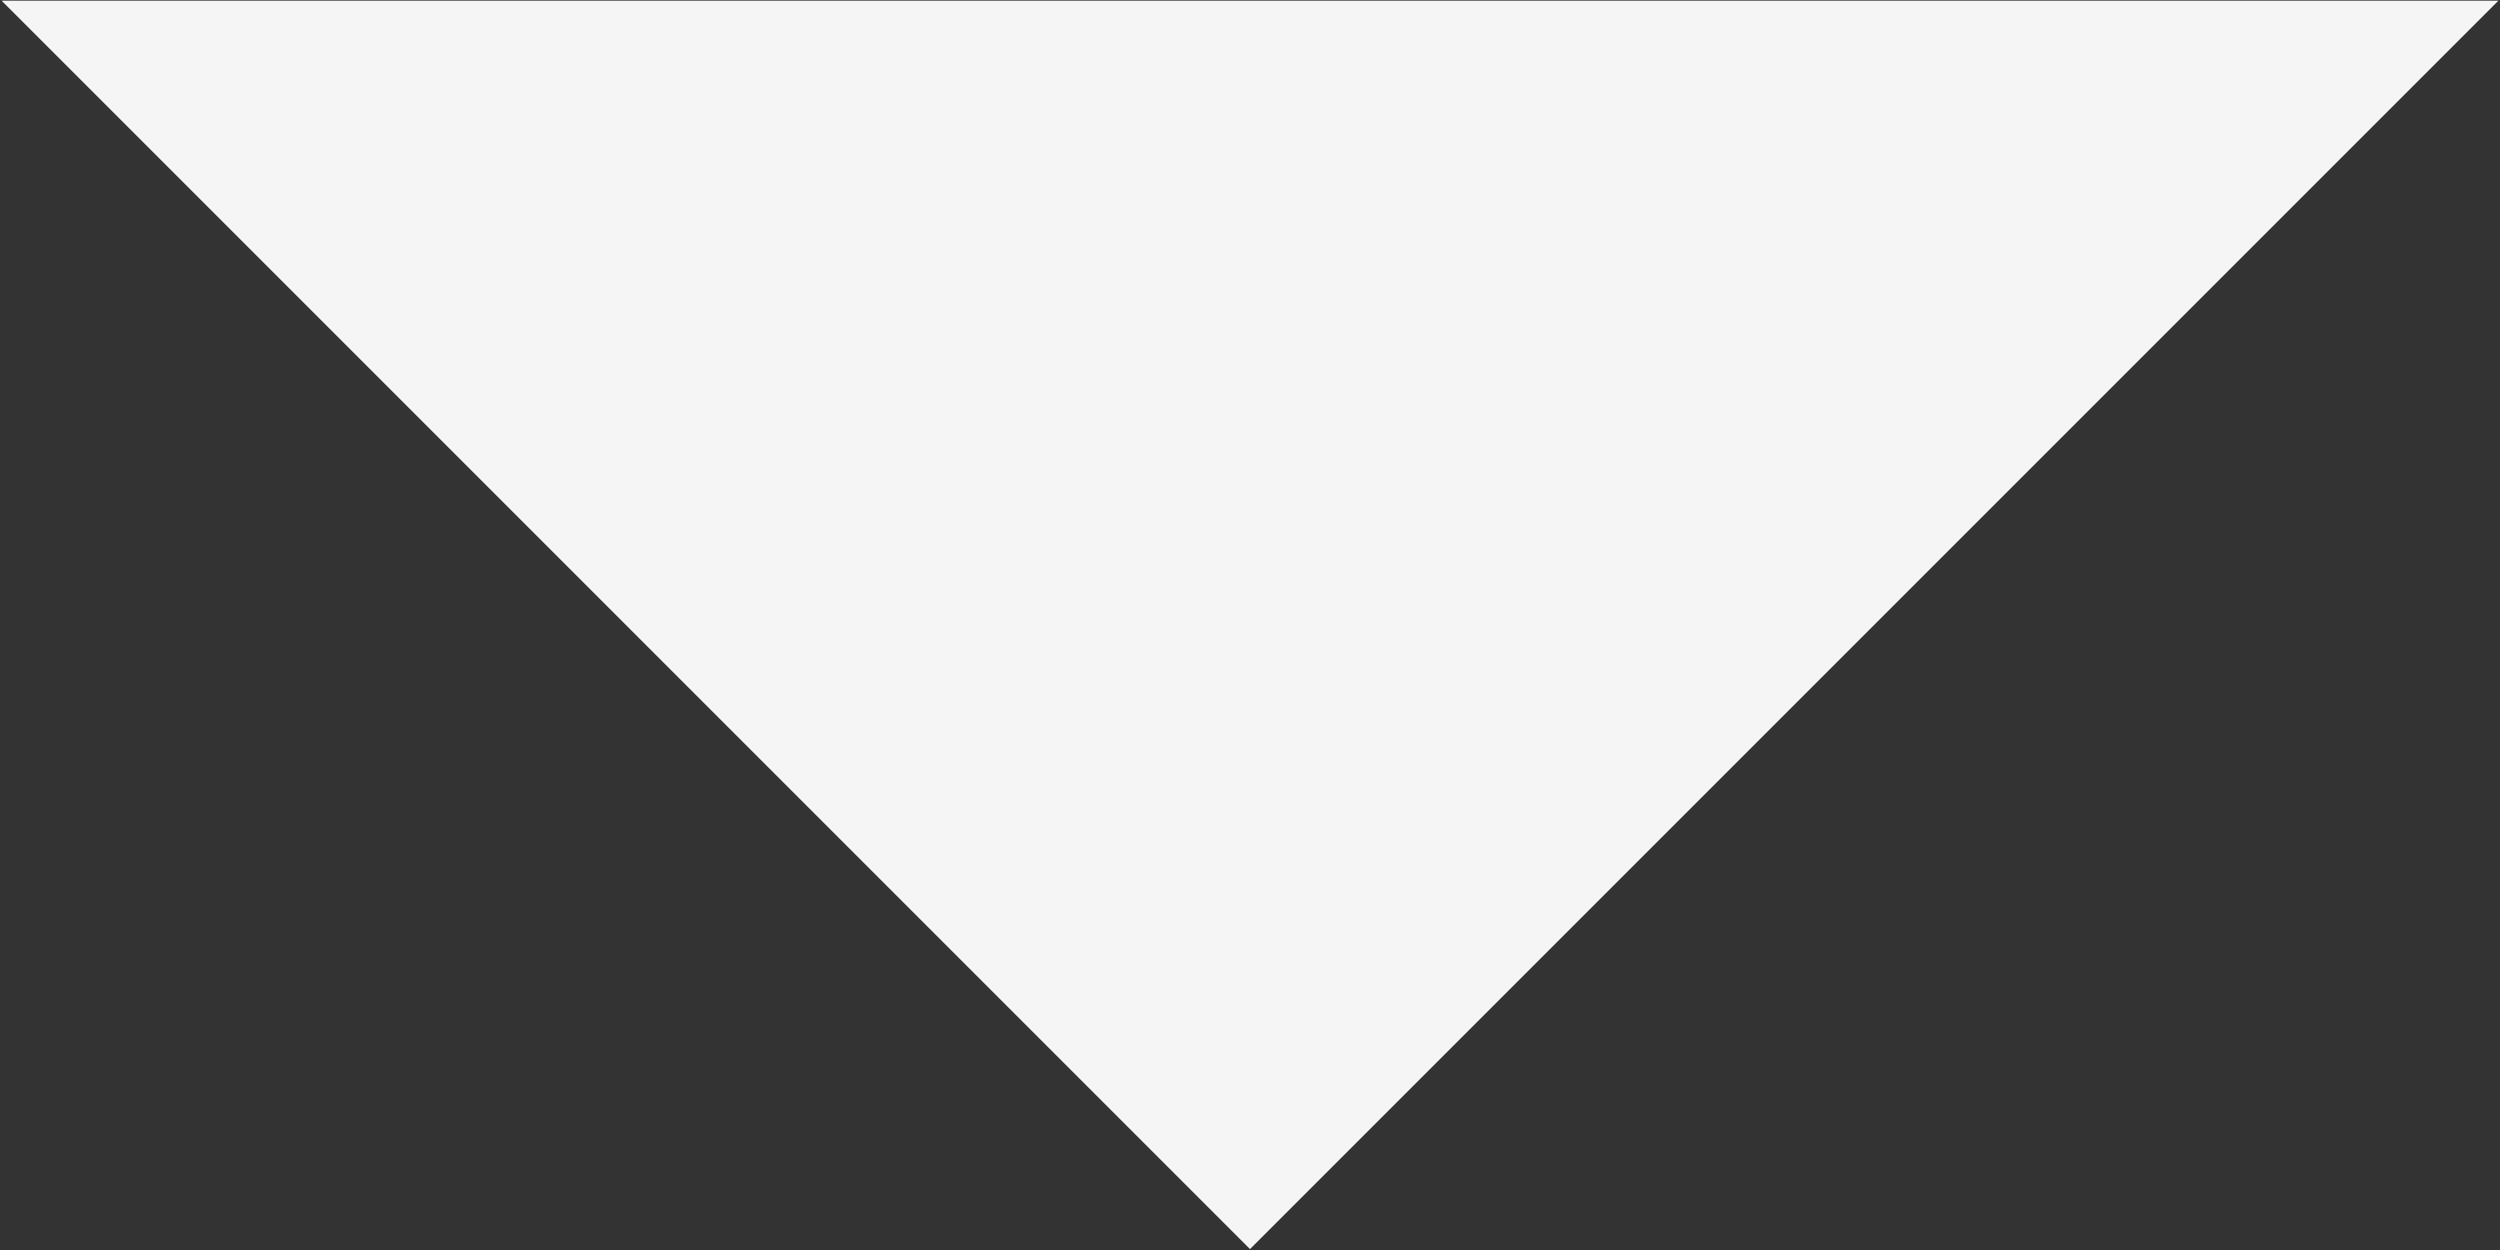 <?xml version="1.0" encoding="utf-8"?>
<!-- Generator: Adobe Illustrator 24.1.2, SVG Export Plug-In . SVG Version: 6.00 Build 0)  -->
<svg version="1.1" id="Слой_1" xmlns="http://www.w3.org/2000/svg" xmlns:xlink="http://www.w3.org/1999/xlink" x="0px" y="0px"
	 viewBox="0 0 1922.608 961.304" style="enable-background:new 0 0 1922.608 961.304;" xml:space="preserve">
<rect x="0" y="0" width="1922.608" height="961.304" fill="#333333" stroke="none"/>
<style type="text/css">
	.st0{fill:#F5F5F5;}
</style>
<g>
	<polygon class="st0" points="961.304,960.597 1921.401,0.5 1.207,0.5 	"/>
</g>
</svg>
